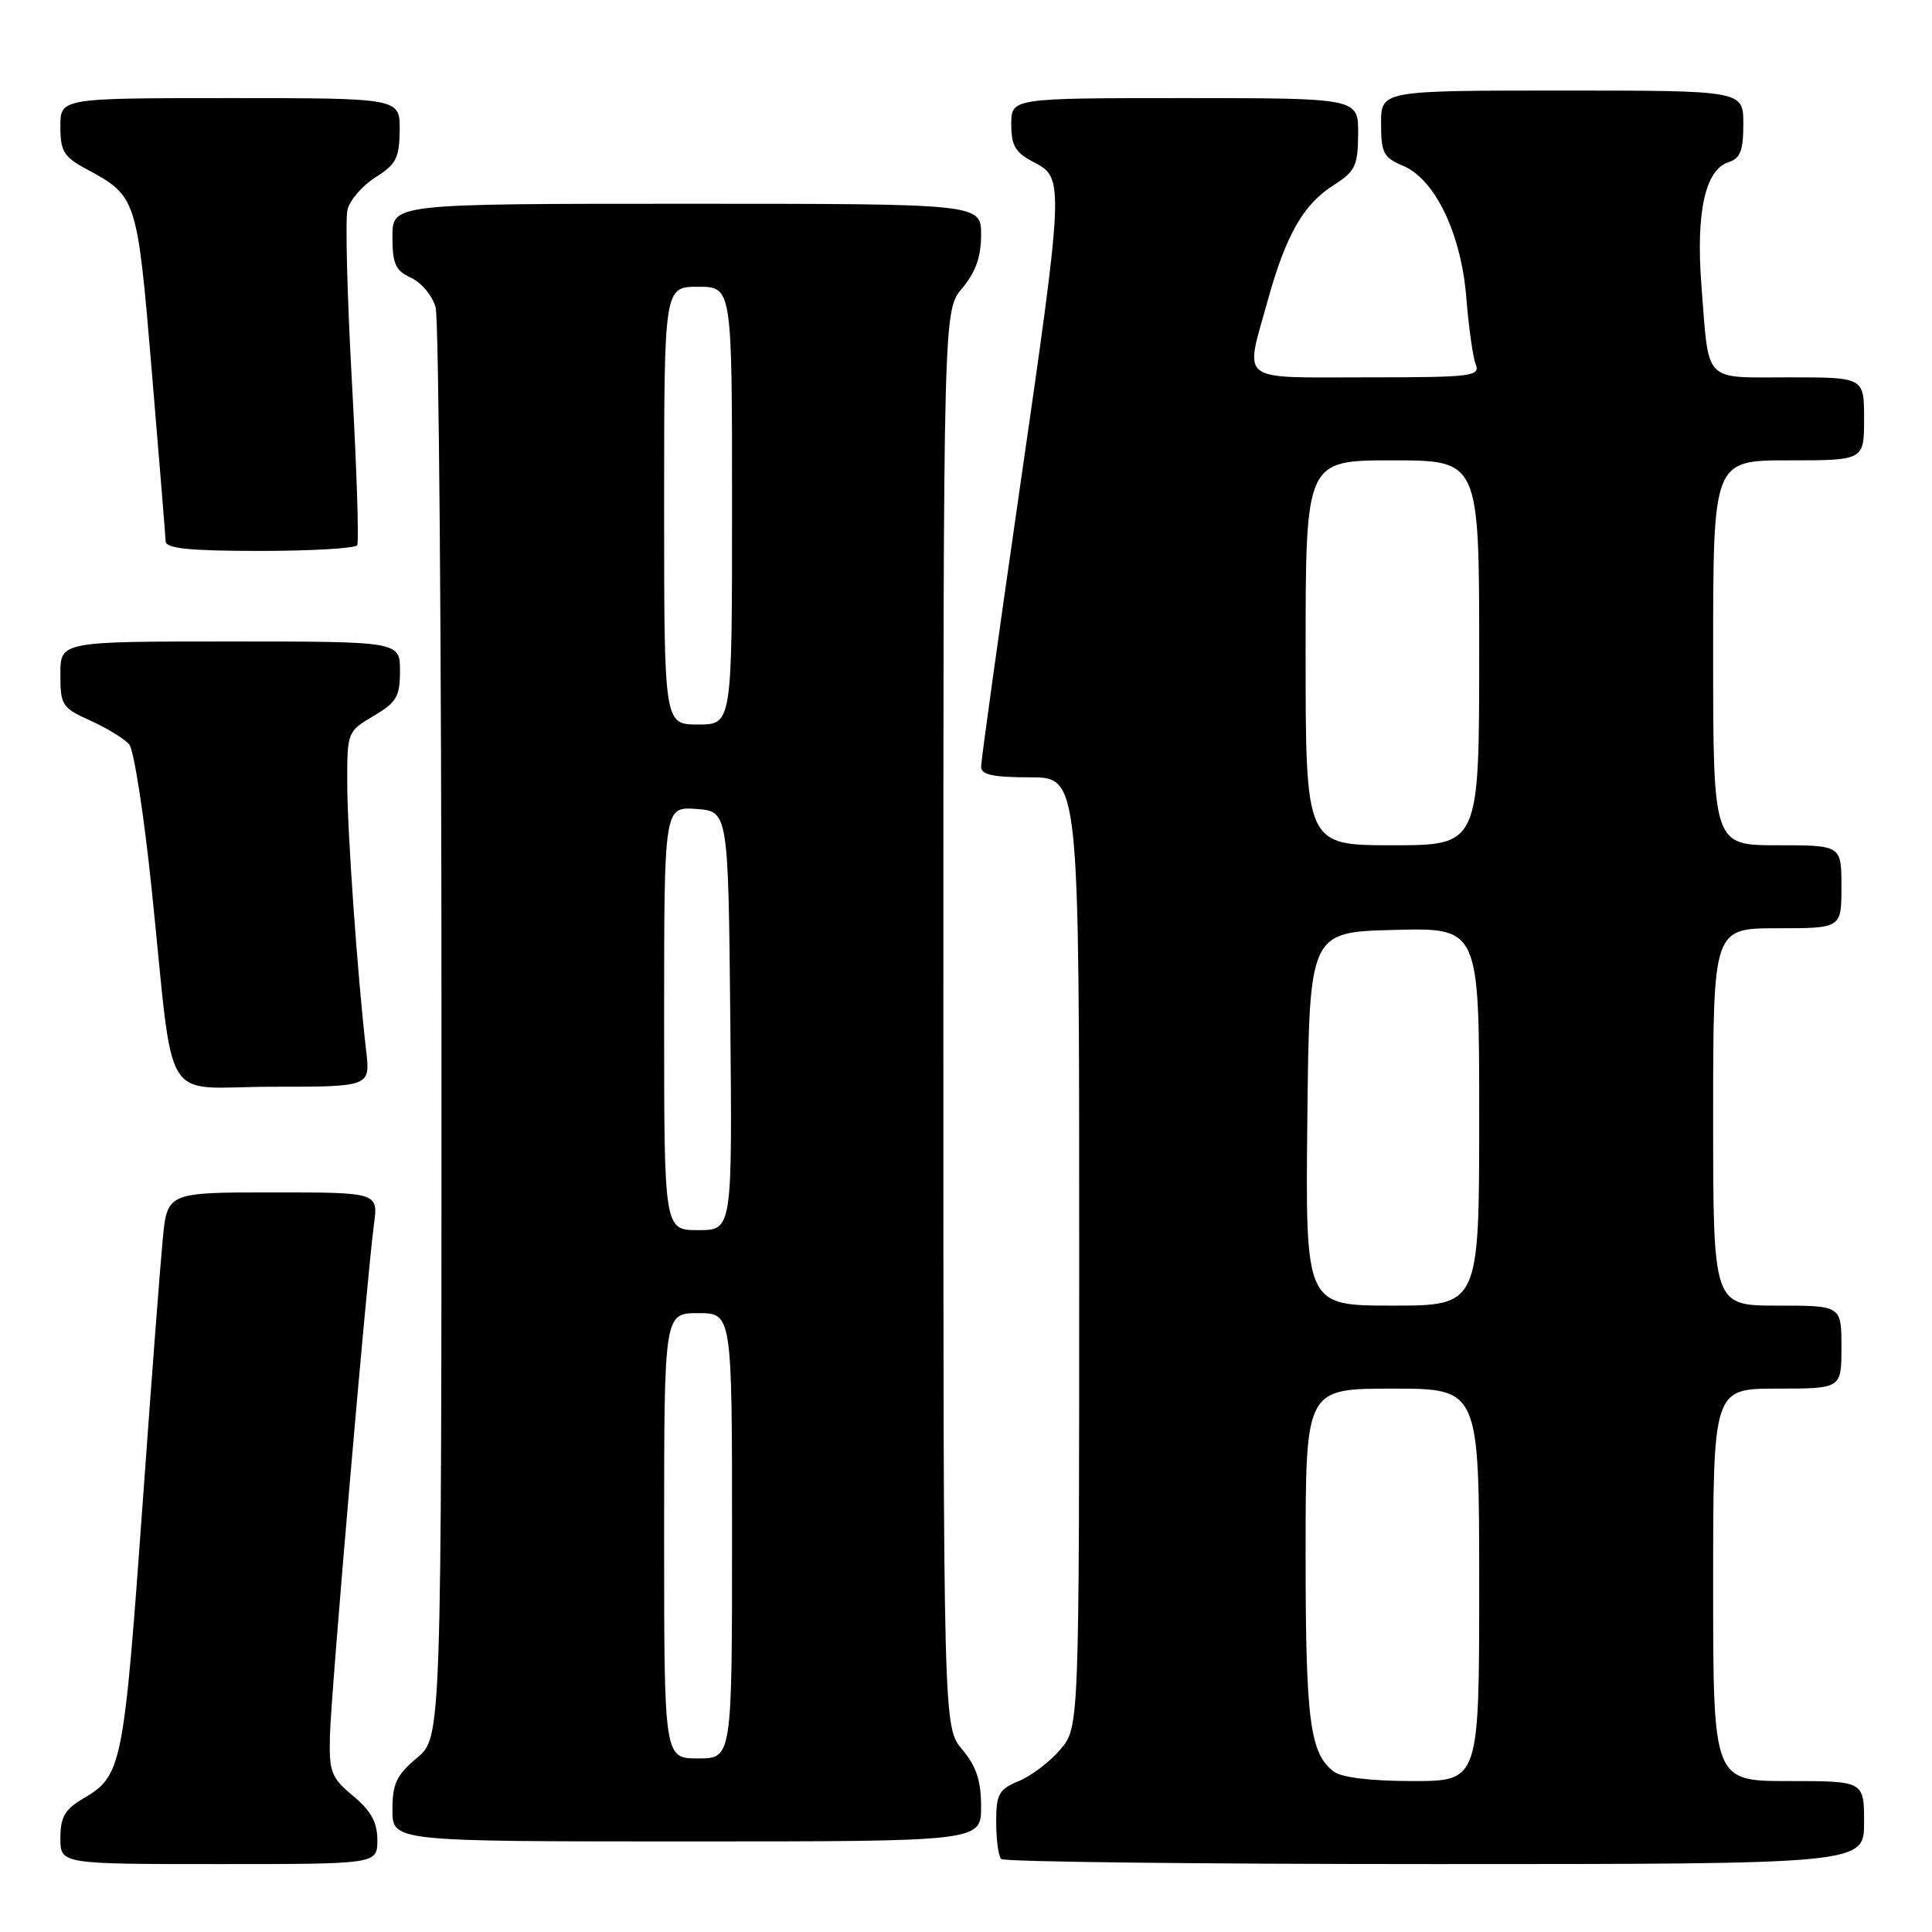 <?xml version="1.0" encoding="UTF-8" standalone="no"?>
<!DOCTYPE svg PUBLIC "-//W3C//DTD SVG 1.1//EN" "http://www.w3.org/Graphics/SVG/1.1/DTD/svg11.dtd" >
<svg xmlns="http://www.w3.org/2000/svg" xmlns:xlink="http://www.w3.org/1999/xlink" version="1.1" viewBox="0 0 256 256">
 <g >
 <path fill="currentColor"
d=" M 50.00 243.82 C 50.00 241.47 49.17 239.95 46.79 237.97 C 43.86 235.52 43.59 234.82 43.72 229.89 C 43.88 224.16 48.59 169.41 49.55 162.25 C 50.12 158.00 50.12 158.00 36.14 158.00 C 22.16 158.00 22.16 158.00 21.56 164.25 C 21.23 167.69 20.07 182.88 18.99 198.00 C 16.36 234.53 16.21 235.26 10.91 238.39 C 8.59 239.76 8.00 240.81 8.00 243.56 C 8.00 247.00 8.00 247.00 29.00 247.00 C 50.00 247.00 50.00 247.00 50.00 243.82 Z  M 247.00 241.50 C 247.00 236.00 247.00 236.00 237.00 236.00 C 227.00 236.00 227.00 236.00 227.00 210.00 C 227.00 184.00 227.00 184.00 235.50 184.00 C 244.00 184.00 244.00 184.00 244.00 178.50 C 244.00 173.00 244.00 173.00 235.50 173.00 C 227.00 173.00 227.00 173.00 227.00 148.00 C 227.00 123.00 227.00 123.00 235.50 123.00 C 244.00 123.00 244.00 123.00 244.00 117.50 C 244.00 112.00 244.00 112.00 235.50 112.00 C 227.00 112.00 227.00 112.00 227.00 86.50 C 227.00 61.00 227.00 61.00 237.00 61.00 C 247.00 61.00 247.00 61.00 247.00 55.50 C 247.00 50.00 247.00 50.00 237.07 50.00 C 225.57 50.00 226.47 50.94 225.45 37.85 C 224.70 28.13 225.94 22.47 229.06 21.48 C 230.60 20.99 231.00 19.94 231.00 16.43 C 231.00 12.00 231.00 12.00 207.00 12.00 C 183.00 12.00 183.00 12.00 183.00 16.38 C 183.00 20.26 183.33 20.89 185.88 21.95 C 190.15 23.72 193.63 30.97 194.30 39.50 C 194.61 43.35 195.16 47.29 195.53 48.25 C 196.16 49.87 195.09 50.00 181.11 50.00 C 163.82 50.00 164.93 50.85 167.96 39.89 C 170.40 31.09 172.70 27.07 176.76 24.50 C 179.57 22.72 179.93 21.97 179.96 17.75 C 180.00 13.00 180.00 13.00 157.00 13.00 C 134.00 13.00 134.00 13.00 134.00 16.47 C 134.00 19.32 134.54 20.23 137.00 21.50 C 141.03 23.59 141.02 24.00 135.00 65.60 C 132.25 84.62 130.00 100.81 130.00 101.59 C 130.00 102.66 131.57 103.00 136.50 103.00 C 143.00 103.00 143.00 103.00 143.00 165.92 C 143.00 228.85 143.00 228.85 140.52 231.79 C 139.16 233.41 136.68 235.30 135.02 235.99 C 132.34 237.10 132.00 237.71 132.00 241.45 C 132.00 243.77 132.30 245.97 132.67 246.33 C 133.03 246.70 158.91 247.00 190.17 247.00 C 247.00 247.00 247.00 247.00 247.00 241.50 Z  M 130.00 239.39 C 130.00 235.94 129.37 234.05 127.50 231.82 C 125.00 228.85 125.00 228.85 125.00 135.00 C 125.00 41.15 125.00 41.15 127.50 38.18 C 129.28 36.07 130.00 34.03 130.00 31.11 C 130.00 27.00 130.00 27.00 91.00 27.00 C 52.00 27.00 52.00 27.00 52.00 31.34 C 52.00 34.98 52.40 35.86 54.47 36.81 C 55.83 37.43 57.29 39.18 57.72 40.72 C 58.15 42.25 58.50 85.51 58.50 136.86 C 58.50 230.22 58.50 230.22 55.25 232.93 C 52.54 235.20 52.00 236.33 52.00 239.82 C 52.00 244.00 52.00 244.00 91.00 244.00 C 130.00 244.00 130.00 244.00 130.00 239.39 Z  M 48.52 139.25 C 47.37 129.32 46.02 110.23 46.01 103.72 C 46.00 97.02 46.04 96.91 49.50 94.87 C 52.55 93.07 53.00 92.30 53.00 88.90 C 53.00 85.00 53.00 85.00 30.50 85.00 C 8.00 85.00 8.00 85.00 8.00 89.35 C 8.00 93.45 8.22 93.80 12.01 95.50 C 14.21 96.50 16.51 97.91 17.13 98.65 C 17.74 99.39 19.08 107.99 20.09 117.75 C 23.18 147.45 21.08 144.00 36.10 144.00 C 49.07 144.00 49.07 144.00 48.52 139.25 Z  M 47.33 72.25 C 47.58 71.84 47.27 62.18 46.64 50.80 C 46.01 39.41 45.74 29.06 46.04 27.80 C 46.34 26.53 48.01 24.60 49.75 23.50 C 52.49 21.77 52.93 20.92 52.96 17.25 C 53.00 13.00 53.00 13.00 30.50 13.00 C 8.00 13.00 8.00 13.00 8.00 16.77 C 8.00 20.05 8.45 20.79 11.48 22.42 C 18.13 26.00 18.18 26.17 20.12 49.27 C 21.10 60.94 21.92 71.06 21.95 71.75 C 21.99 72.68 25.18 73.00 34.44 73.00 C 41.28 73.00 47.08 72.66 47.33 72.25 Z  M 176.74 234.75 C 173.56 232.34 173.00 228.01 173.00 205.93 C 173.00 184.00 173.00 184.00 184.50 184.00 C 196.00 184.00 196.00 184.00 196.00 210.00 C 196.00 236.00 196.00 236.00 187.19 236.00 C 181.69 236.00 177.76 235.53 176.74 234.75 Z  M 173.23 148.25 C 173.50 123.50 173.50 123.50 184.75 123.22 C 196.00 122.93 196.00 122.93 196.00 147.97 C 196.00 173.00 196.00 173.00 184.48 173.00 C 172.97 173.00 172.97 173.00 173.23 148.25 Z  M 173.00 86.50 C 173.00 61.00 173.00 61.00 184.50 61.00 C 196.00 61.00 196.00 61.00 196.00 86.50 C 196.00 112.00 196.00 112.00 184.50 112.00 C 173.00 112.00 173.00 112.00 173.00 86.50 Z  M 88.00 203.50 C 88.00 174.00 88.00 174.00 92.50 174.00 C 97.00 174.00 97.00 174.00 97.00 203.50 C 97.00 233.00 97.00 233.00 92.50 233.00 C 88.00 233.00 88.00 233.00 88.00 203.50 Z  M 88.00 134.94 C 88.00 106.89 88.00 106.89 92.25 107.19 C 96.50 107.50 96.50 107.50 96.77 135.25 C 97.03 163.00 97.03 163.00 92.52 163.00 C 88.00 163.00 88.00 163.00 88.00 134.94 Z  M 88.00 67.00 C 88.00 38.00 88.00 38.00 92.50 38.00 C 97.00 38.00 97.00 38.00 97.00 67.00 C 97.00 96.00 97.00 96.00 92.50 96.00 C 88.00 96.00 88.00 96.00 88.00 67.00 Z "/>
</g>
</svg>